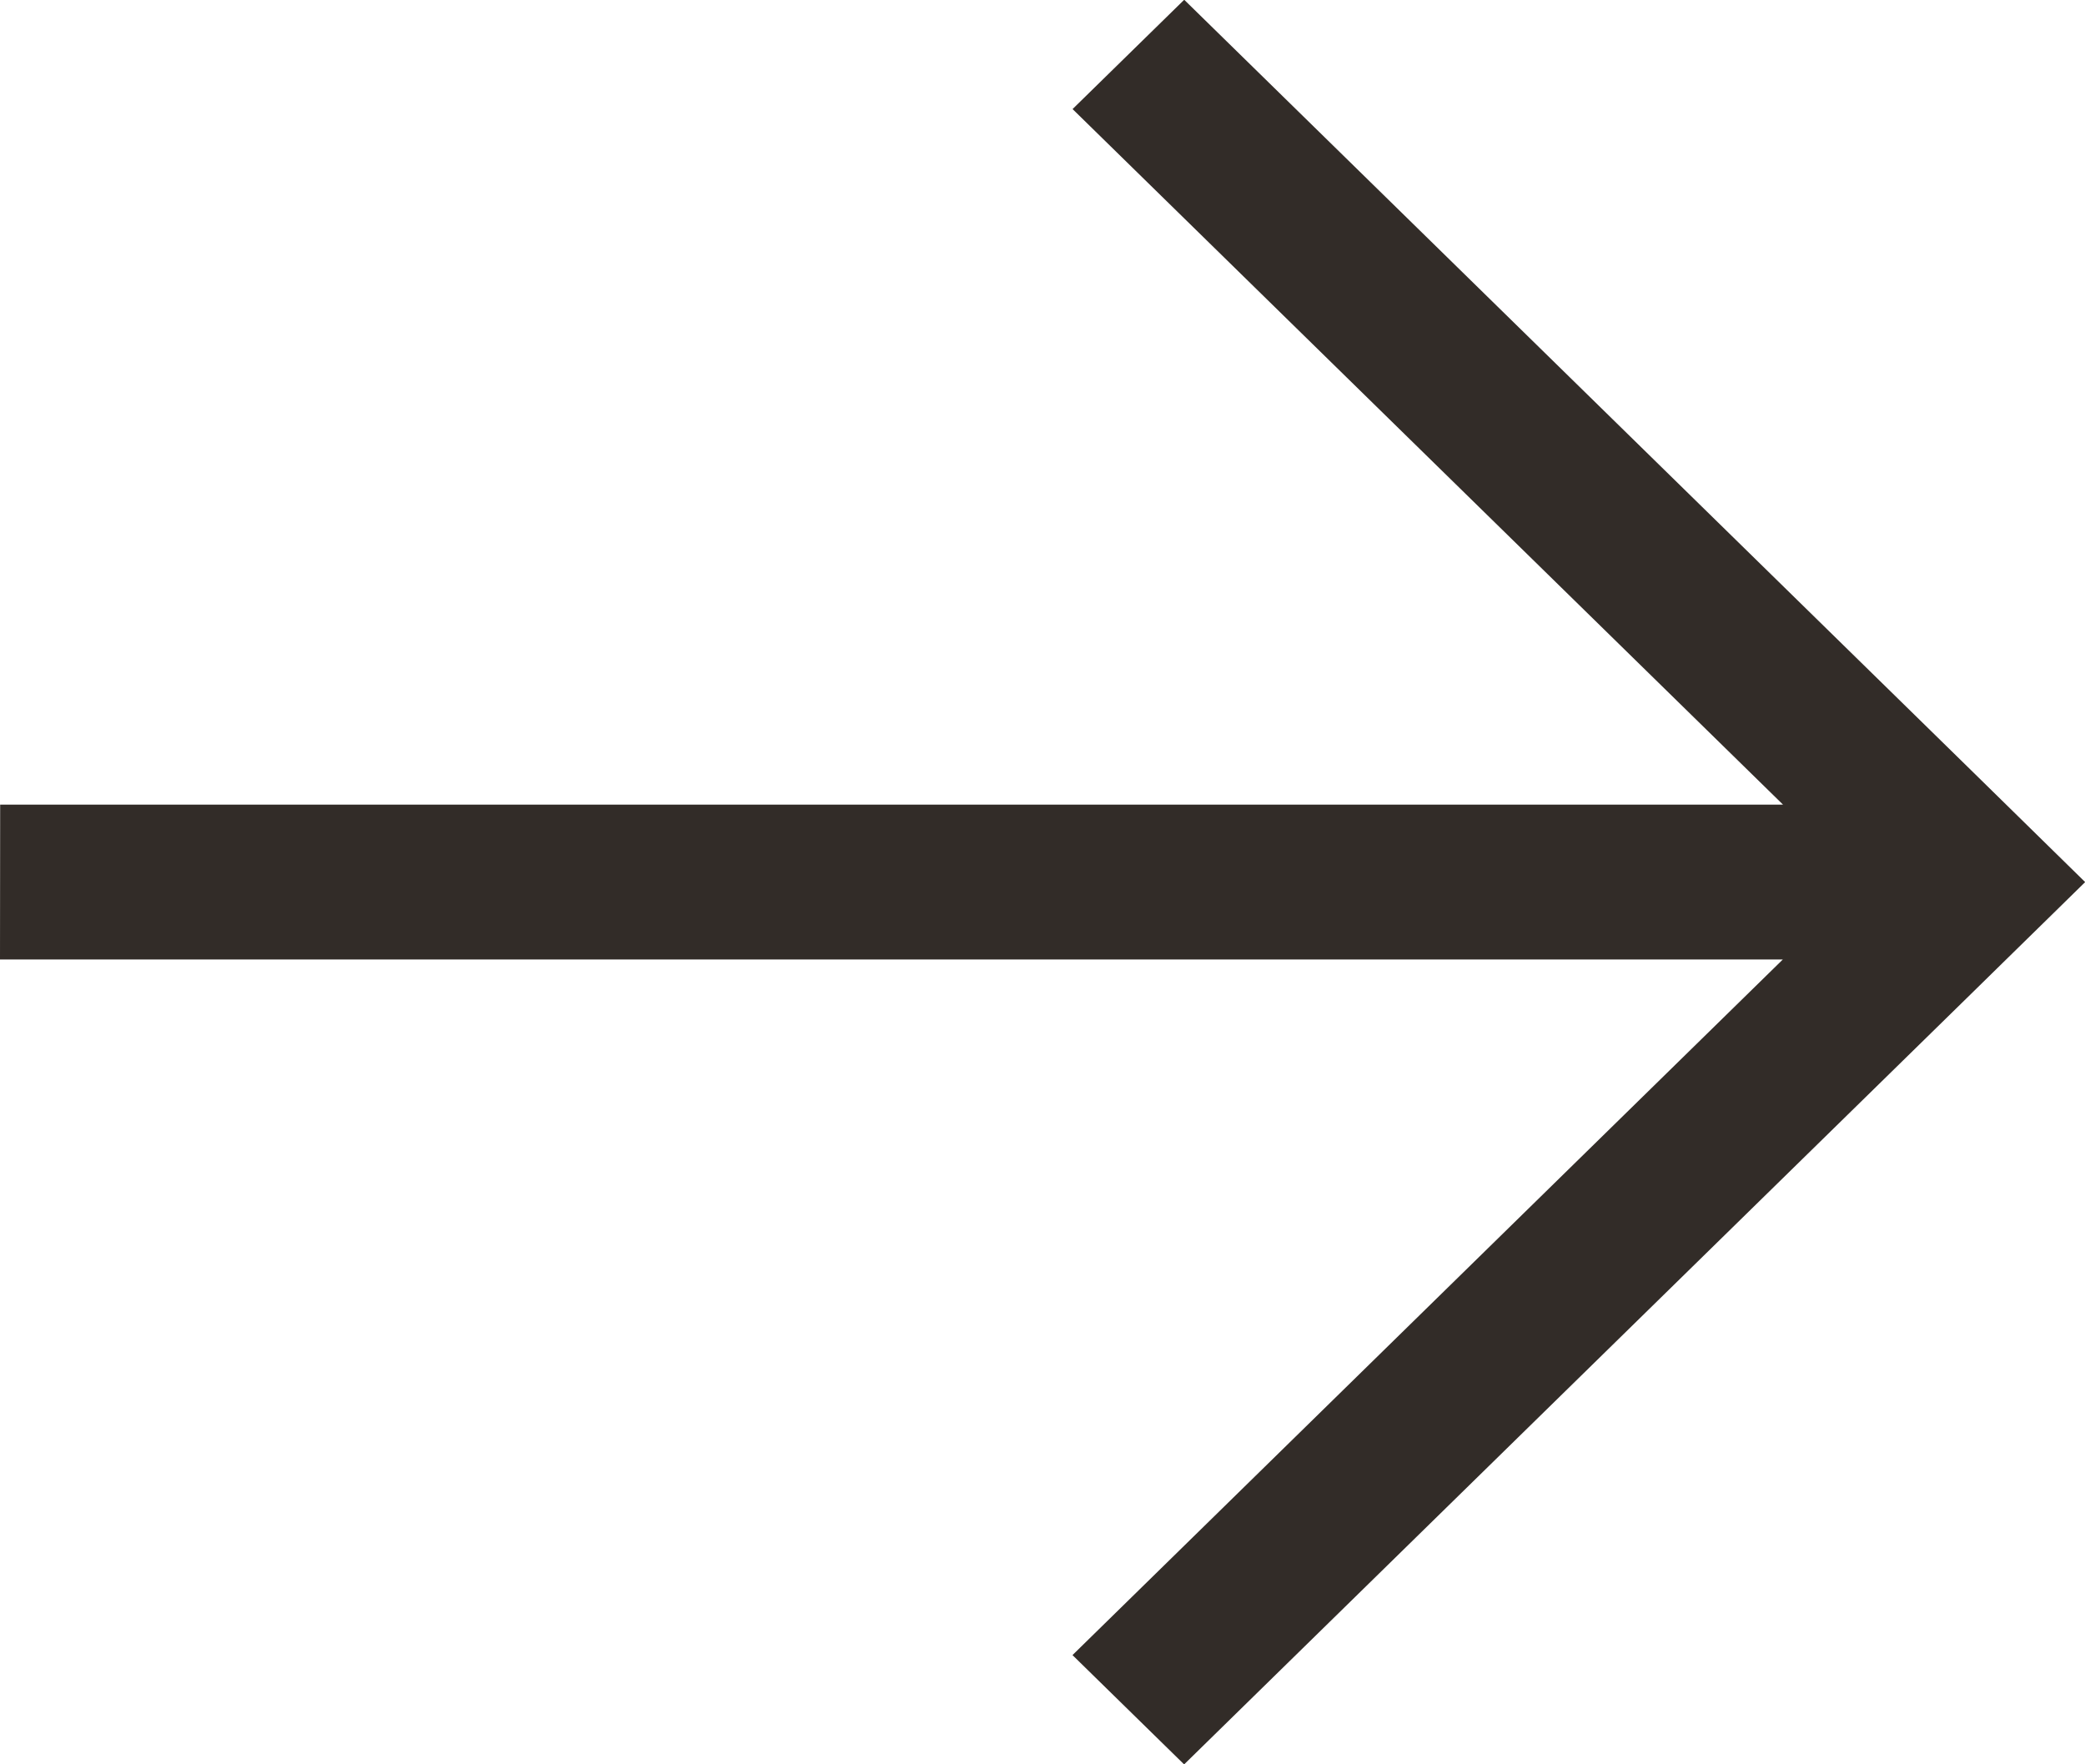<svg xmlns="http://www.w3.org/2000/svg" width="26" height="22" viewBox="0 0 26 22">
  <path id="Path_21727" data-name="Path 21727" d="M310.208,419.354H287.976l8.858-8.674-1.392-1.363-9.843,9.637-.408.4-.577.565-.408.4.408.4.576.565.408.4h0l9.843,9.637,1.392-1.363-8.859-8.673h22.232Z" transform="translate(310.208 431.318) rotate(180)" fill="#322c28"/>
</svg>
